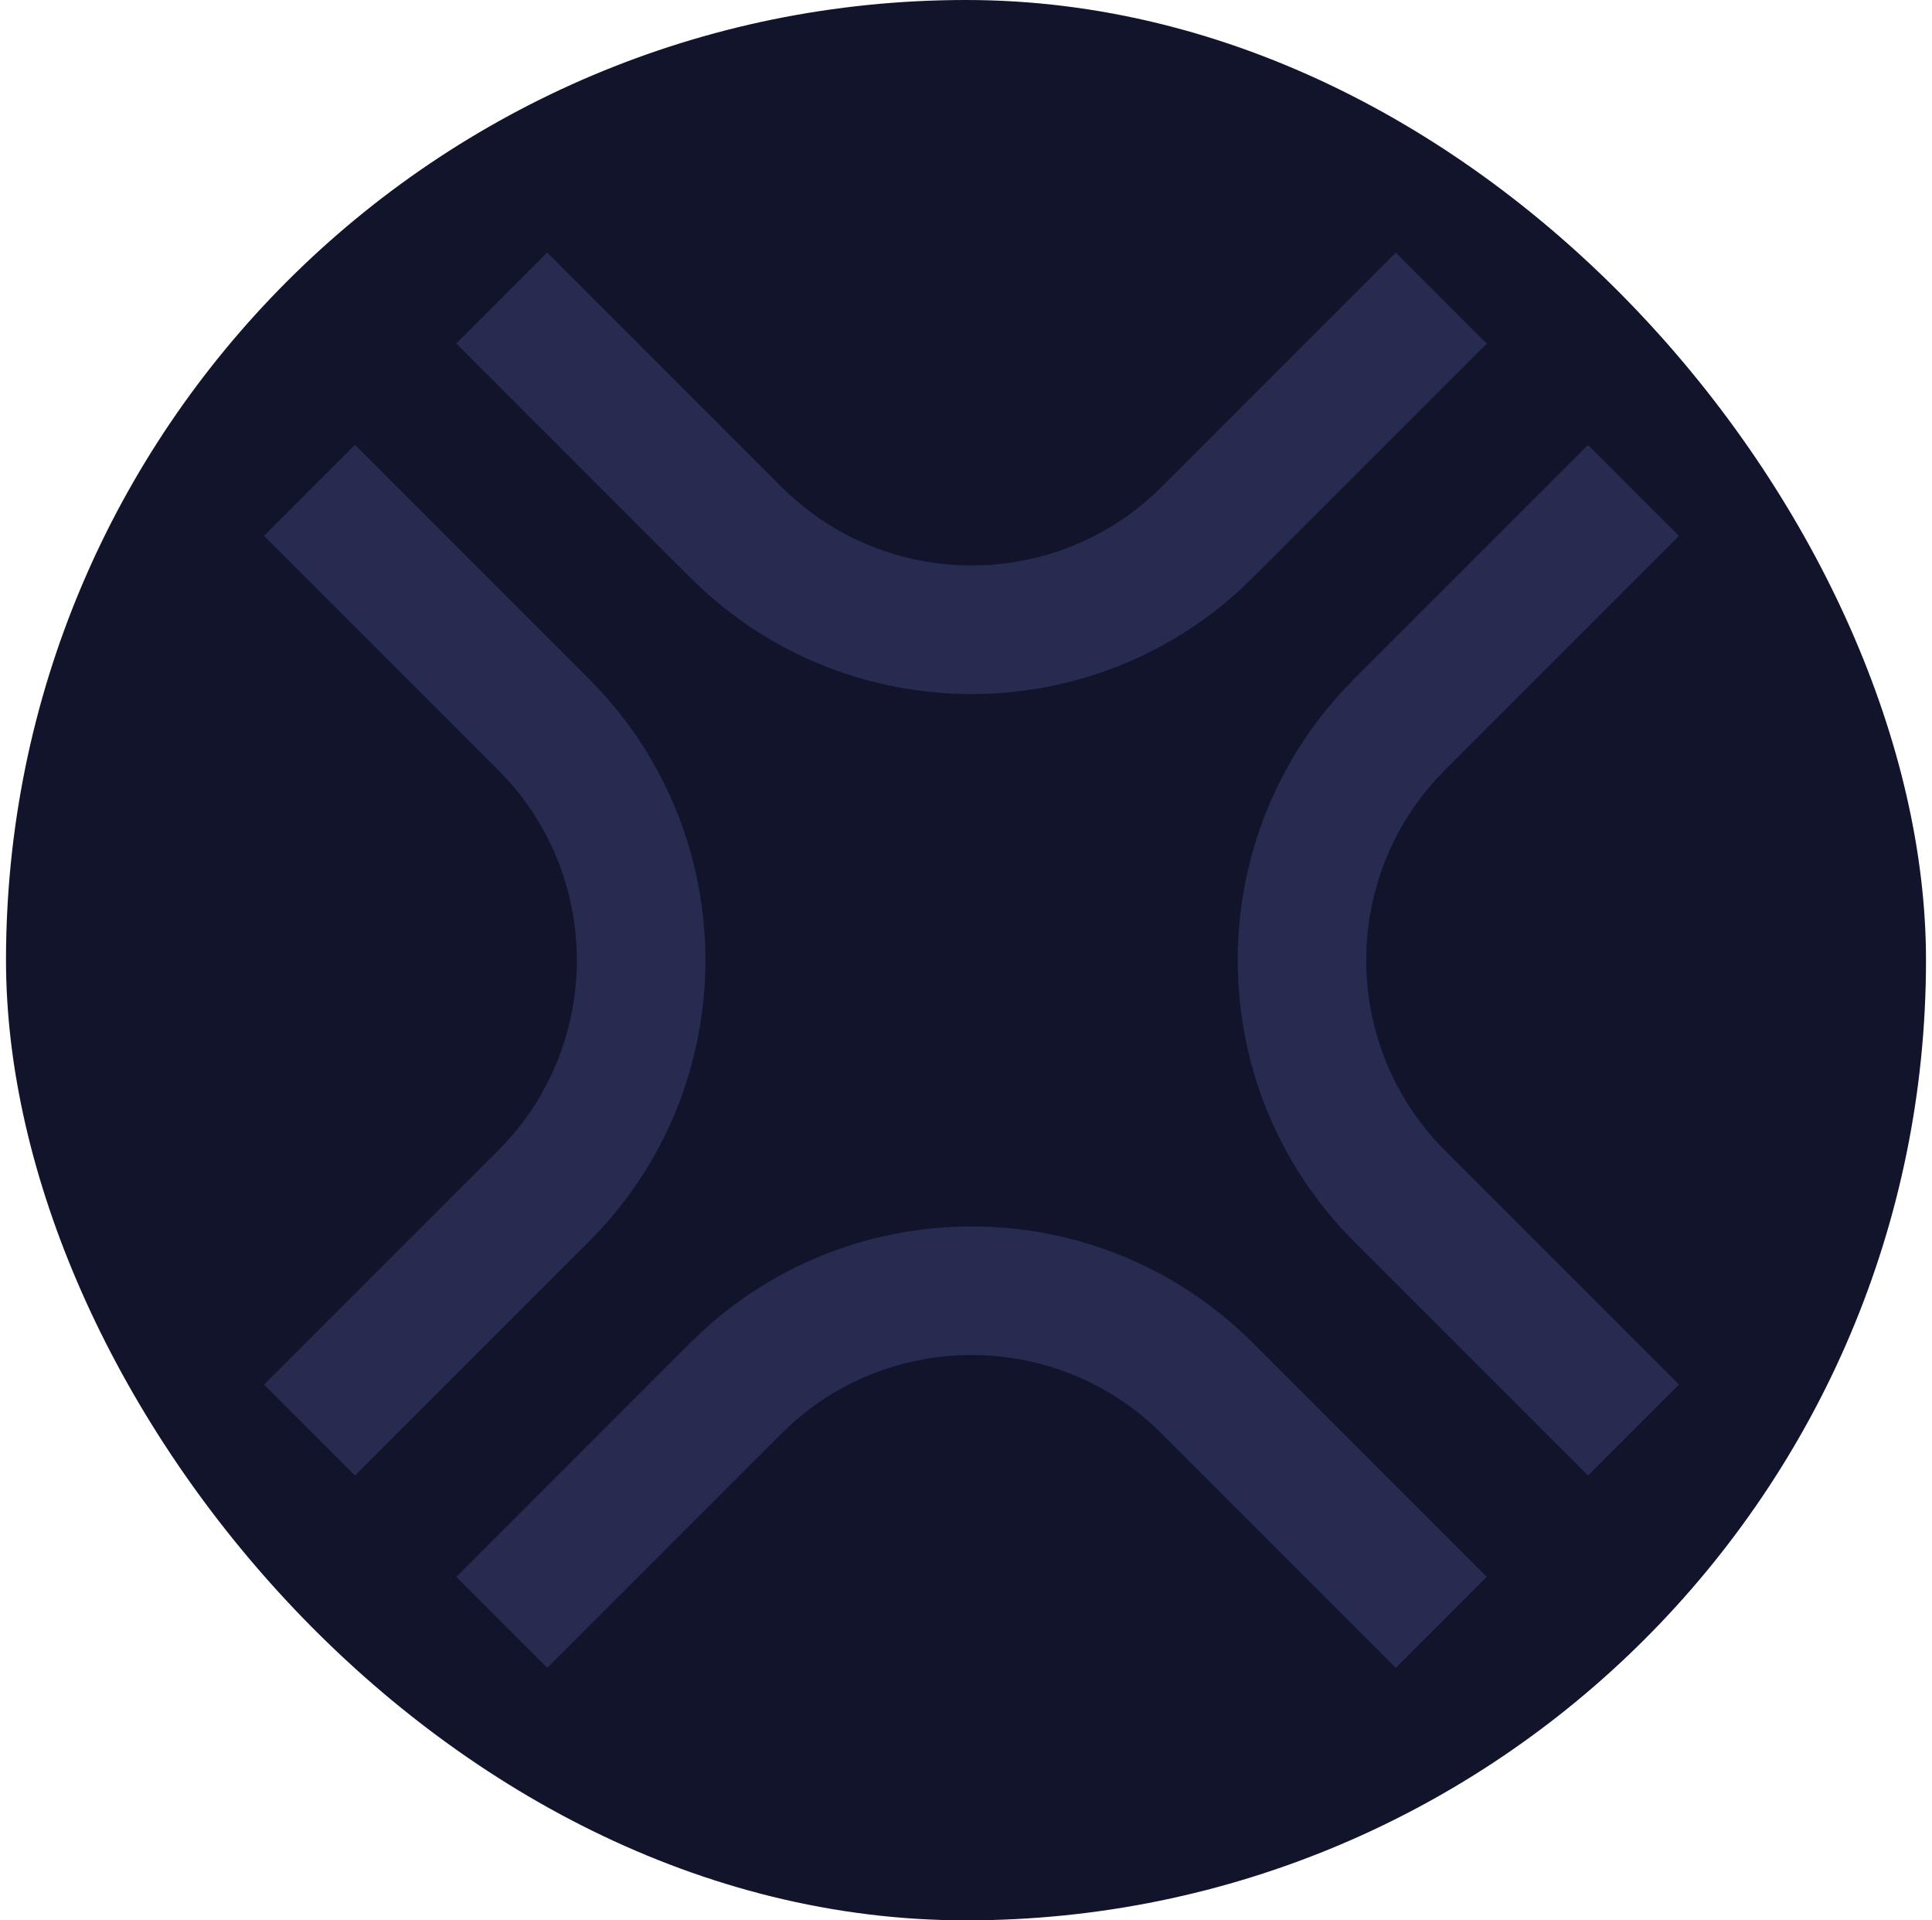<svg width="161" height="160" viewBox="0 0 161 160" fill="none" xmlns="http://www.w3.org/2000/svg">
<rect x="0.5" width="160" height="160" rx="80" fill="#11142B"/>
<path d="M29.588 122.936L22.01 115.358L41.52 95.848C50.255 87.113 50.255 72.898 41.52 64.163L22 44.642L29.578 37.064L49.099 56.584C62.013 69.499 62.013 90.511 49.099 103.426L29.588 122.936Z" fill="#272B4F"/>
<path d="M116.316 138.958L96.806 119.448C88.071 110.713 73.856 110.713 65.121 119.448L45.61 138.958L38.032 131.38L57.542 111.87C70.457 98.956 91.469 98.956 104.384 111.87L123.894 131.38L116.316 138.958Z" fill="#272B4F"/>
<path d="M132.339 122.936L112.828 103.426C99.914 90.511 99.914 69.499 112.828 56.584L132.339 37.074L139.917 44.652L120.407 64.162C111.671 72.898 111.671 87.113 120.407 95.848L139.917 115.358L132.339 122.936Z" fill="#272B4F"/>
<path d="M80.962 57.827C72.481 57.827 63.999 54.599 57.543 48.14L38.023 28.62L45.601 21.042L65.121 40.562C73.857 49.297 88.072 49.297 96.807 40.562L116.317 21.052L123.895 28.63L104.385 48.14C97.926 54.596 89.448 57.827 80.966 57.827H80.962Z" fill="#272B4F"/>
</svg>
